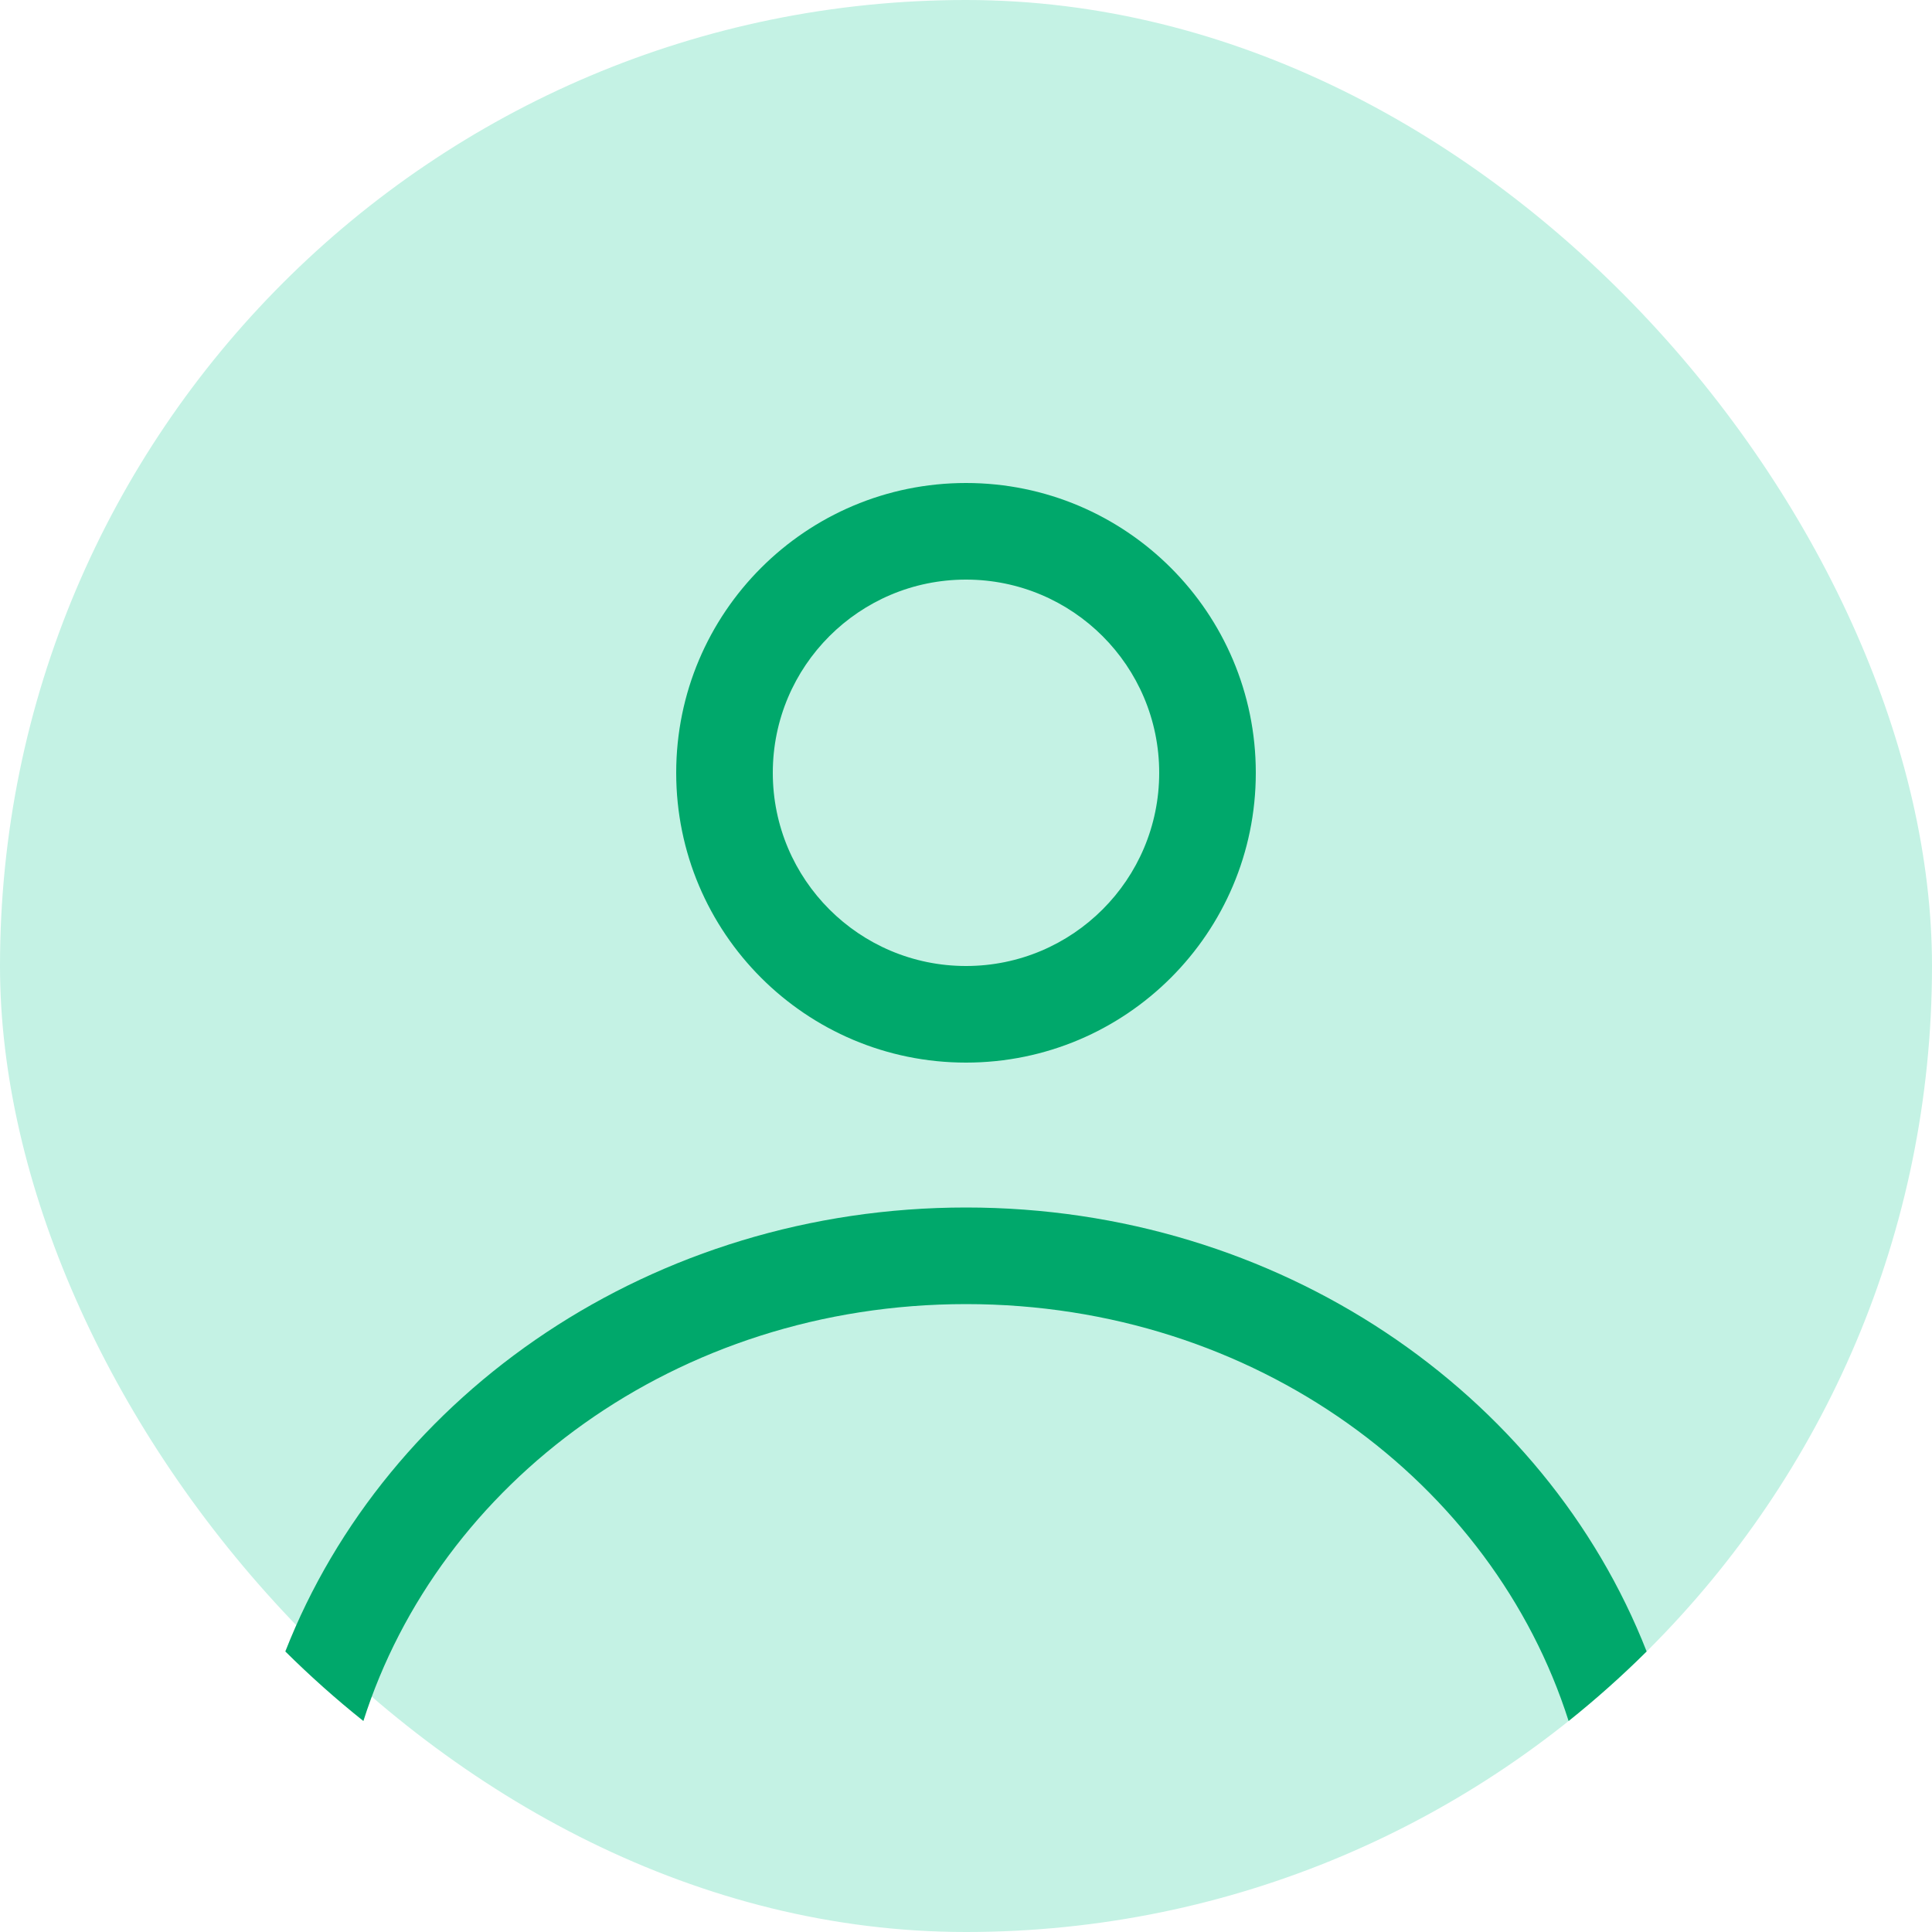 <svg width="100%" height="100%" viewBox="0 0 34 34" fill="none" xmlns="http://www.w3.org/2000/svg">
<rect width="34" height="34" rx="17" fill="#C4F2E4"/>
<path fill-rule="evenodd" clip-rule="evenodd" d="M22.1 13.6C22.1 16.417 19.816 18.7 17 18.7C14.183 18.7 11.9 16.417 11.9 13.6C11.9 10.783 14.183 8.5 17 8.5C19.816 8.5 22.1 10.783 22.1 13.6ZM20.4 13.6C20.4 15.478 18.878 17 17 17C15.122 17 13.6 15.478 13.6 13.6C13.6 11.722 15.122 10.2 17 10.2C18.878 10.2 20.4 11.722 20.4 13.6Z" fill="#00A86B"/>
<path d="M17 21.25C11.496 21.25 6.808 24.504 5.021 29.063C5.457 29.495 5.915 29.904 6.395 30.287C7.725 26.102 11.897 22.95 17 22.95C22.102 22.95 26.275 26.102 27.605 30.287C28.084 29.904 28.543 29.495 28.978 29.063C27.192 24.504 22.503 21.25 17 21.25Z" fill="#00A86B"/>
</svg>
